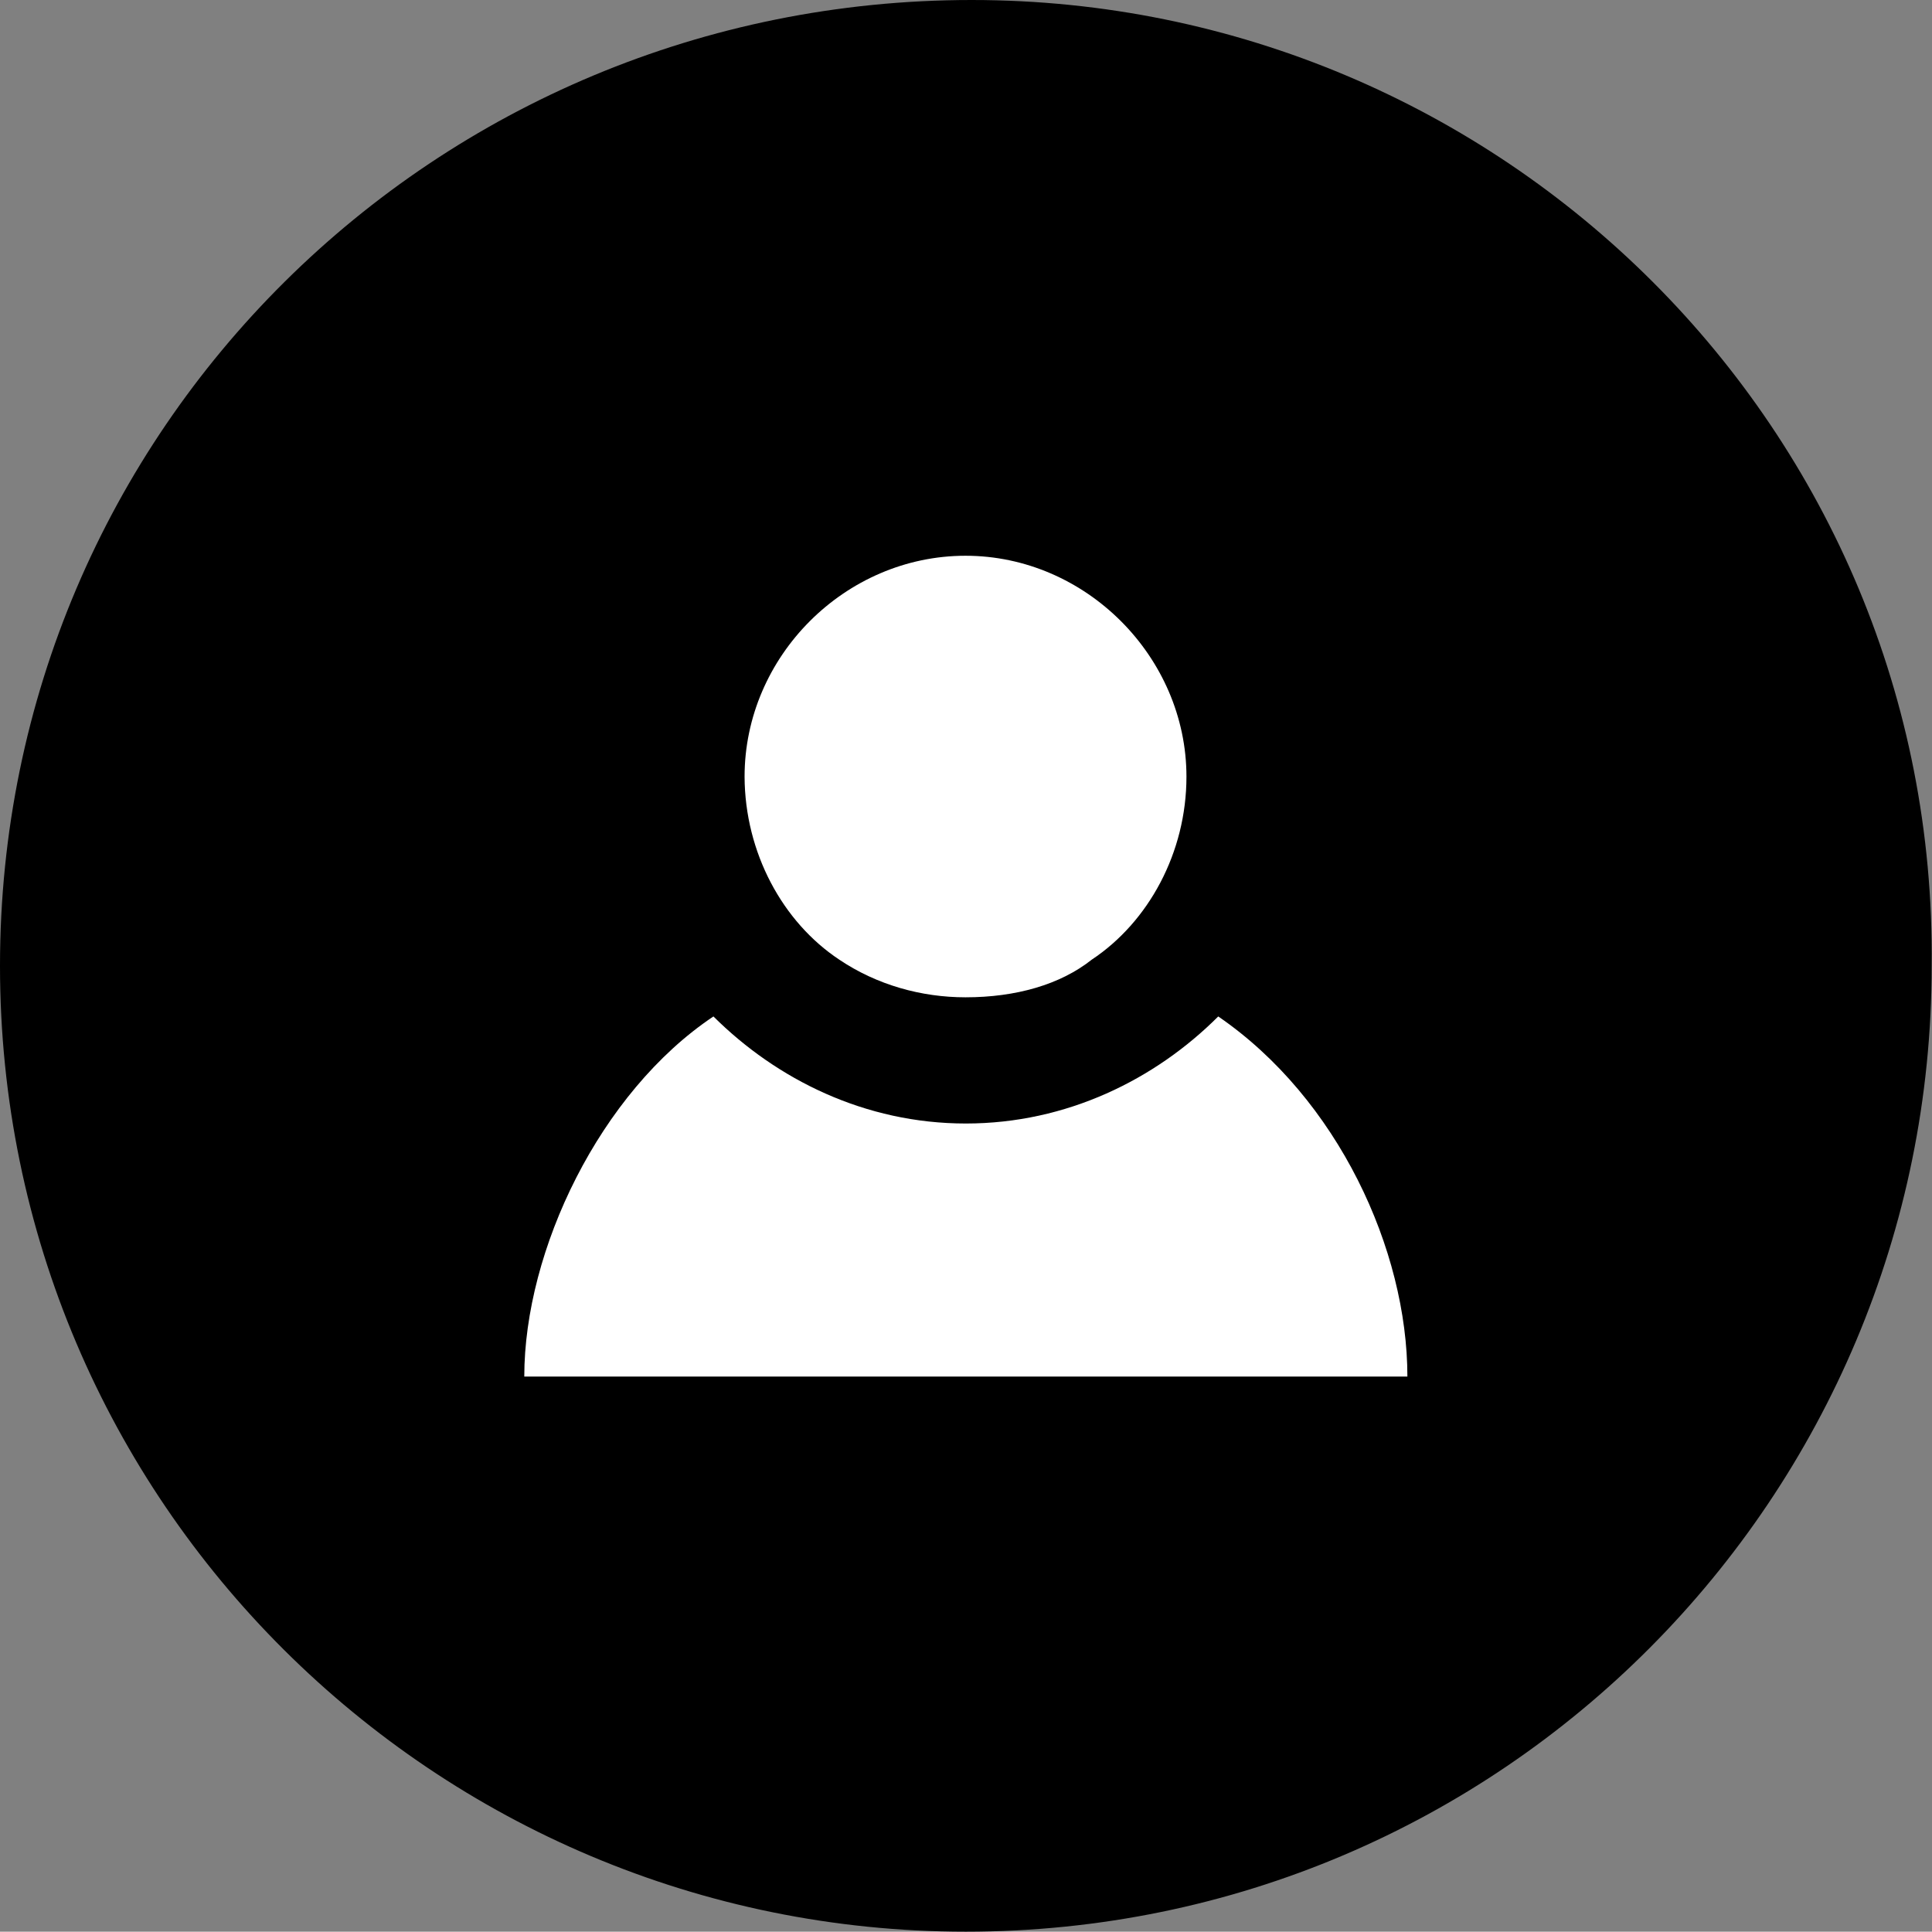 <?xml version="1.0" encoding="utf-8"?>
<!-- Generator: Adobe Illustrator 18.1.1, SVG Export Plug-In . SVG Version: 6.00 Build 0)  -->
<svg version="1.1" id="Calque_1" xmlns="http://www.w3.org/2000/svg" xmlns:xlink="http://www.w3.org/1999/xlink" x="0px" y="0px"
	 viewBox="115.5 356.1 595.5 595.4" enable-background="new 115.5 356.1 595.5 595.4" xml:space="preserve">
<rect x="115.5" y="356.1" width="595.5" height="595.4" fill="#808080" stroke="none"/>
<g>
	<path d="M415,356.1c-165.4,0-299.5,132.4-299.5,297.7s134.2,297.7,297.7,297.7c165.4,0,297.7-134.2,297.7-297.7
		C712.7,488.5,578.4,356.1,415,356.1z"/>
	<g>
		<g>
			<path fill="#FFFFFF" d="M491,669.4c-19.4,19.4-46.7,33-77.8,33s-58.3-13.6-77.8-33c-35,23.4-58.3,72.1-58.3,111h272.2
				C549.3,741.4,527.9,694.7,491,669.4z"/>
			<path fill="#FFFFFF" d="M374.2,651.9c11.6,7.8,25.3,11.6,38.9,11.6c15.5,0,29.2-3.9,38.9-11.6c17.5-11.6,29.2-33,29.2-56.4
				c0-36.9-31-68.1-68.1-68.1s-68.1,31-68.1,68.1C345.1,618.9,356.7,640.3,374.2,651.9z"/>
		</g>
	</g>
</g>
</svg>
